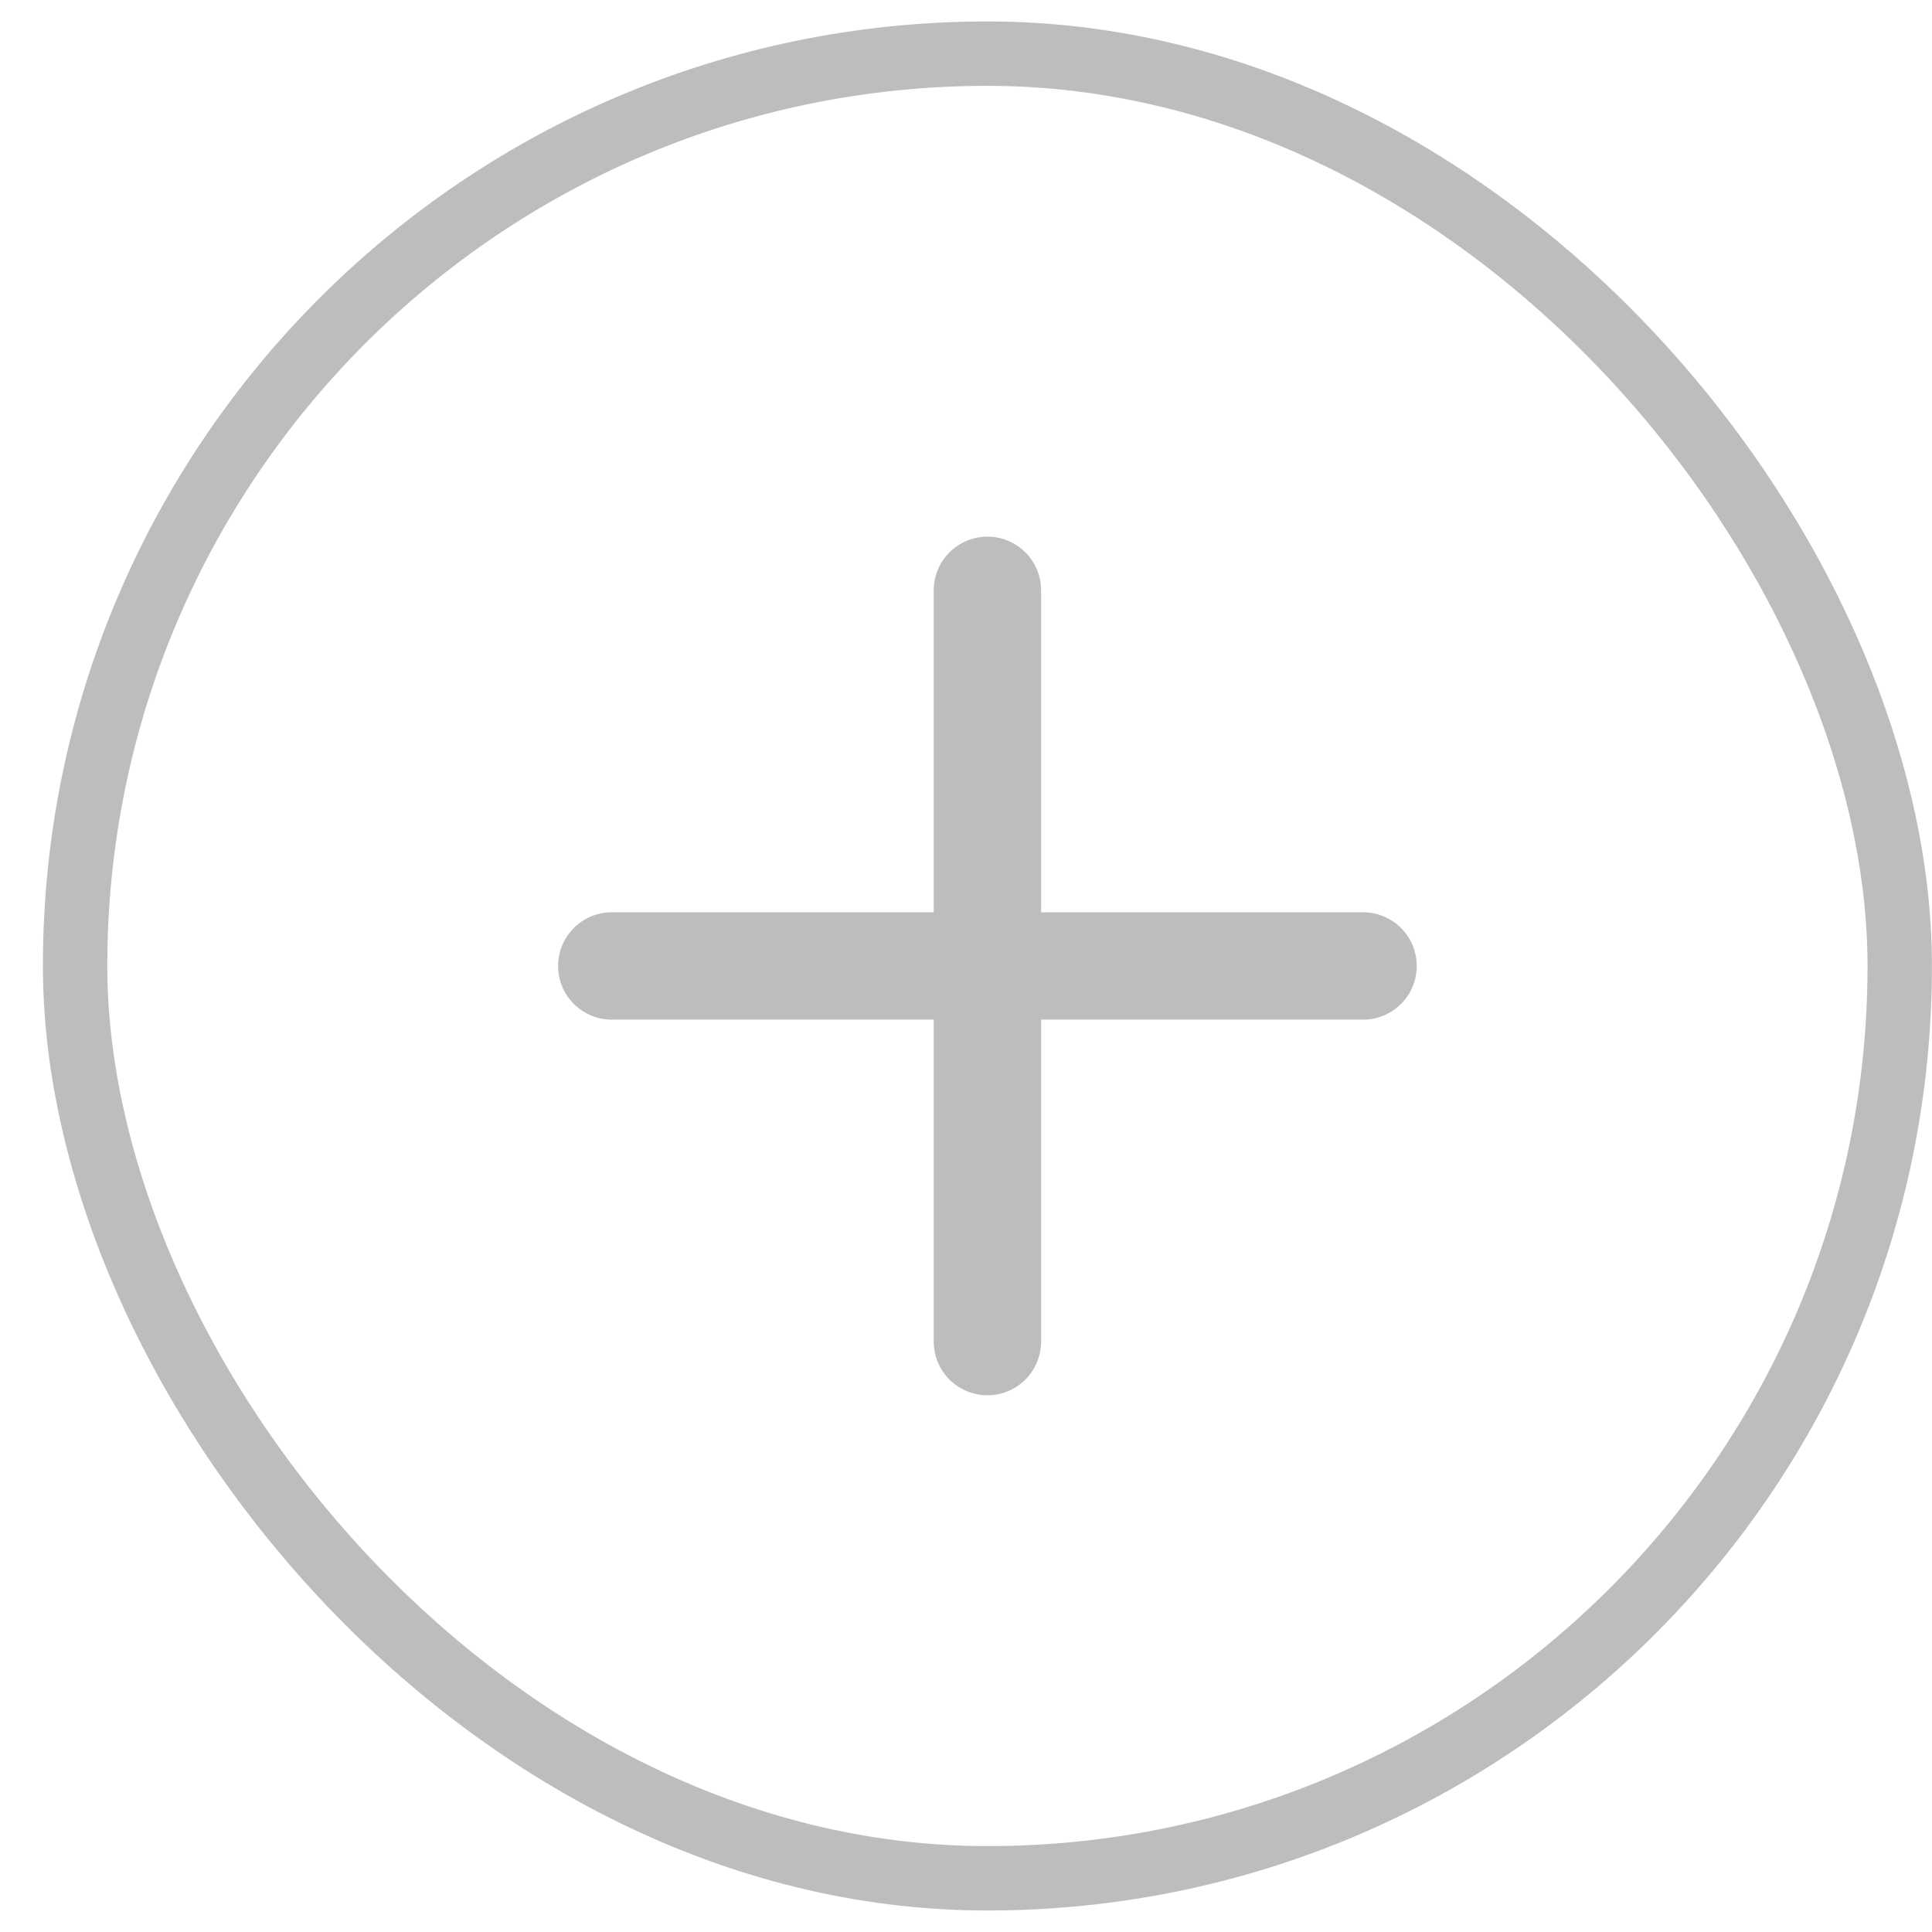 <svg width="30" height="30" viewBox="0 0 30 30" fill="none" xmlns="http://www.w3.org/2000/svg">
<rect x="1.166" y="0.833" width="28.333" height="28.333" rx="14.167" stroke="#BDBDBD"/>
<path d="M21.166 14.166H16.166V9.166C16.166 8.945 16.078 8.733 15.922 8.577C15.766 8.421 15.554 8.333 15.333 8.333C15.112 8.333 14.9 8.421 14.743 8.577C14.587 8.733 14.499 8.945 14.499 9.166V14.166H9.499C9.278 14.166 9.066 14.254 8.91 14.41C8.754 14.567 8.666 14.779 8.666 15C8.666 15.221 8.754 15.433 8.91 15.589C9.066 15.745 9.278 15.833 9.499 15.833H14.499V20.833C14.499 21.054 14.587 21.266 14.743 21.422C14.9 21.578 15.112 21.666 15.333 21.666C15.554 21.666 15.766 21.578 15.922 21.422C16.078 21.266 16.166 21.054 16.166 20.833V15.833H21.166C21.387 15.833 21.599 15.745 21.755 15.589C21.912 15.433 21.999 15.221 21.999 15C21.999 14.779 21.912 14.567 21.755 14.41C21.599 14.254 21.387 14.166 21.166 14.166Z" fill="#BDBDBD"/>
</svg>

